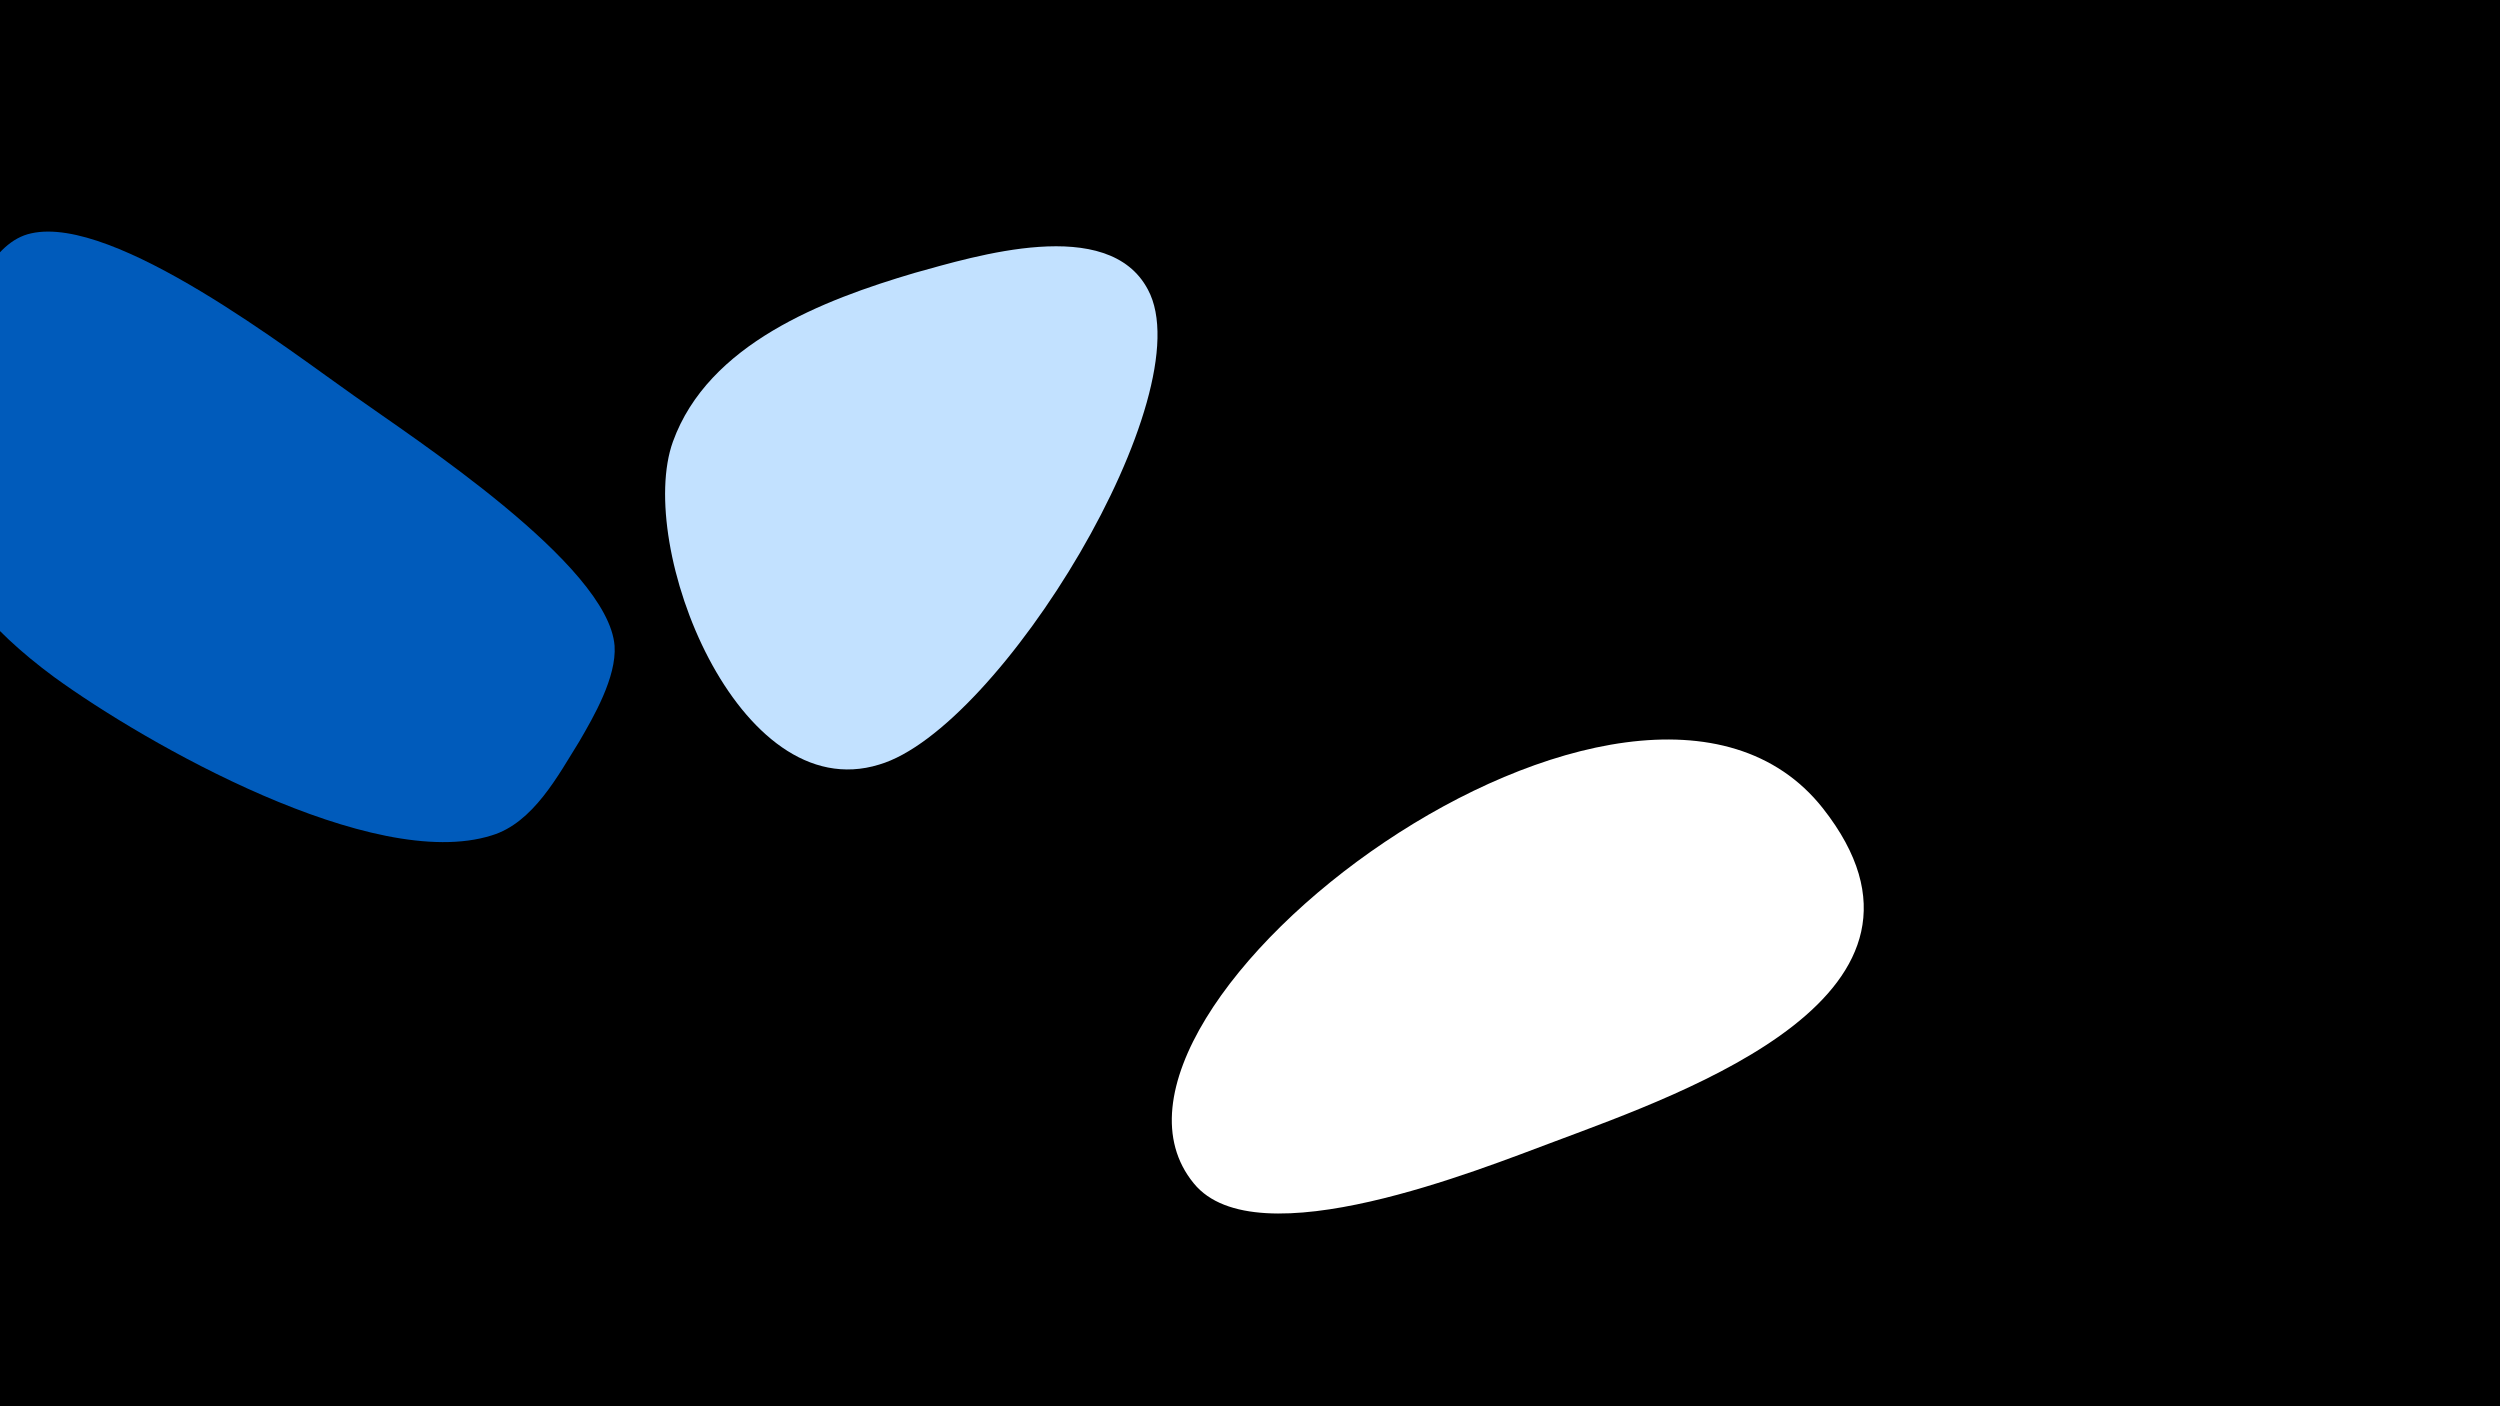 <svg width="1200" height="675" viewBox="-500 -500 1200 675" xmlns="http://www.w3.org/2000/svg"><path d="M-500-500h1200v675h-1200z" fill="#000"/><path d="M-330-310c-30-21-115-87-155-78-19 4-29 31-35 47-27 72-19 118 46 166 44 32 153 94 210 76 20-6 32-29 42-45 7-12 18-31 17-46-3-39-97-100-125-120z"  fill="#005bbb" /><path d="M-61-369c-44 13-99 34-116 81-18 50 31 176 99 155 58-17 156-178 129-228-19-36-83-16-112-8z"  fill="#c2e1ff" /><path d="M375-112c-90-114-370 97-302 180 30 37 138-7 173-20 64-24 199-71 129-160z"  fill="#fff" /></svg>
